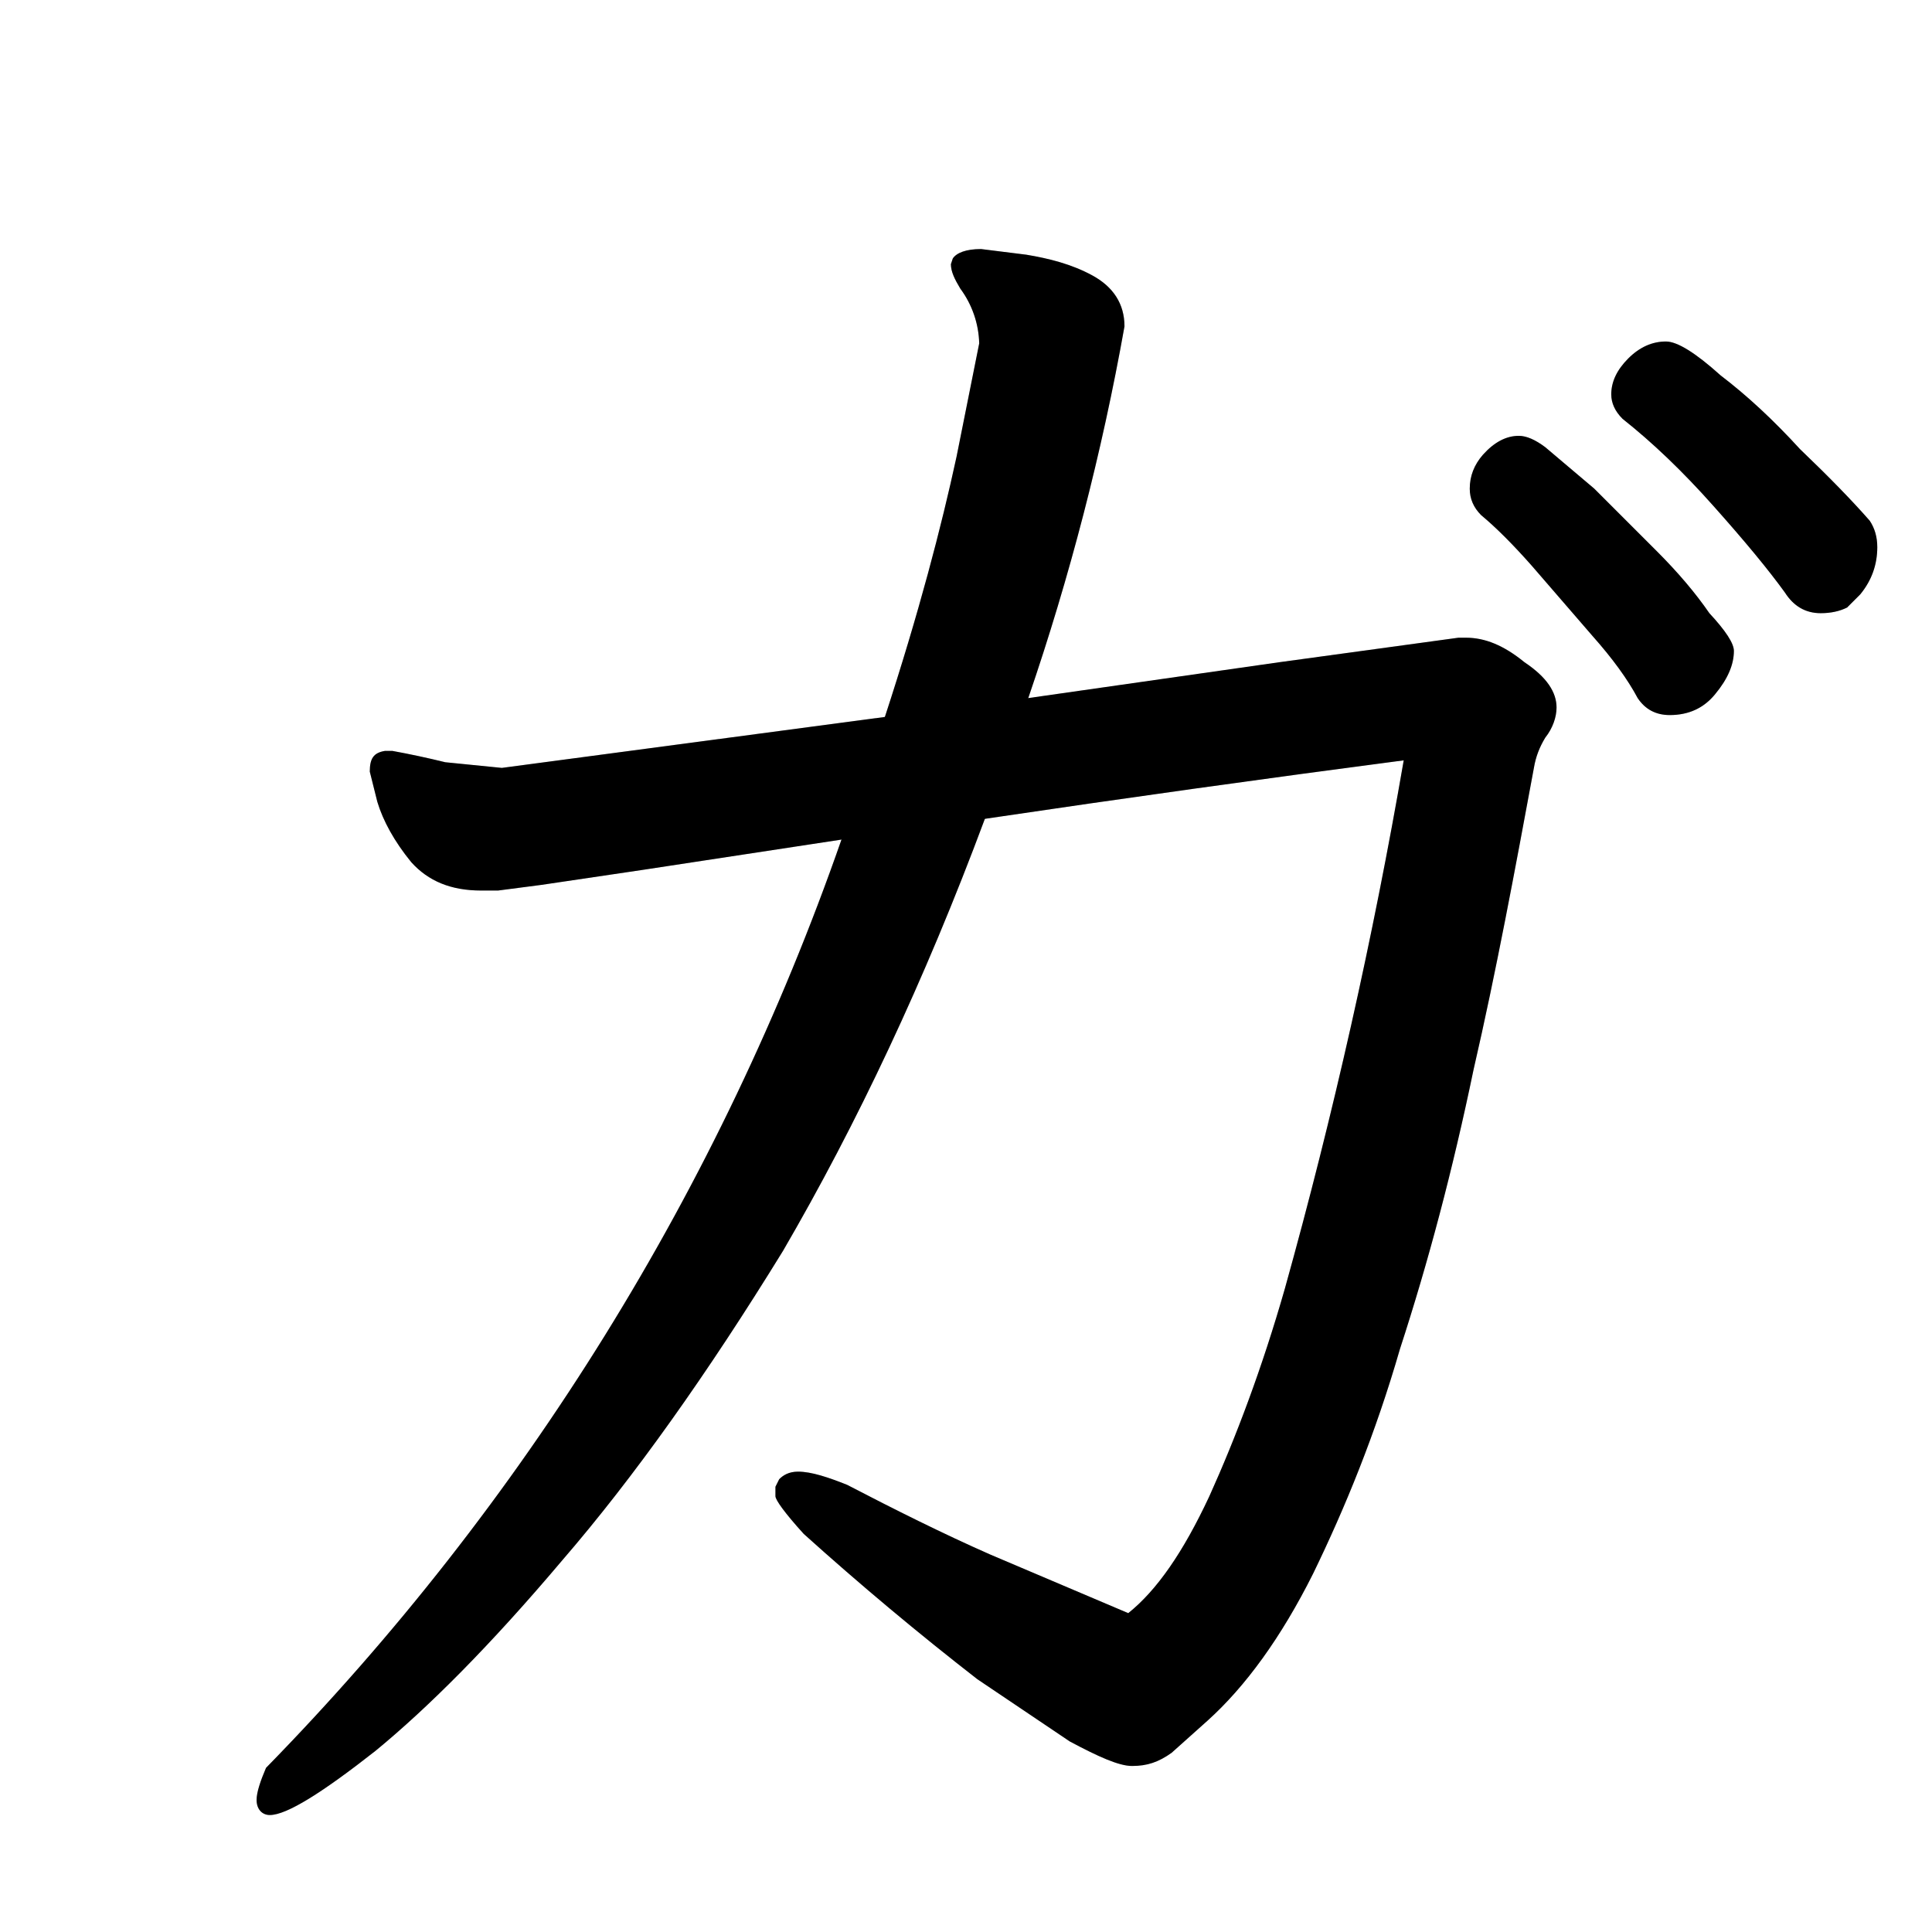<svg xmlns="http://www.w3.org/2000/svg" version="2" viewBox="0 0 1024 1024" data-strokesvg="ガ">
  <defs>
    <clipPath id="30ace">
      <use href="#30aca"/>
    </clipPath>
    <clipPath id="30acf">
      <use href="#30acb"/>
    </clipPath>
    <clipPath id="30acg">
      <use href="#30acc"/>
    </clipPath>
    <clipPath id="30ach">
      <use href="#30acd"/>
    </clipPath>
  </defs>
  <g data-strokesvg="shadows" style="fill:#ccc">
    <path id="30aca" d="M777 338h-4l-95 13-133 19-76 10-203 27-30-3a478 478 0 0 0-28-6h-4c-6 1-8 4-8 11l4 16c3 10 9 21 18 32 9 10 21 15 37 15h9l23-3 54-8 105-16 76-11a13076 13076 0 0 1 222-31 2838 2838 0 0 1-63 280c-12 42-26 79-40 110-14 30-28 50-43 62l-73-31c-25-11-51-24-76-37-10-4-19-7-26-7-5 0-8 2-10 4l-2 4v5c0 2 5 9 15 20a1648 1648 0 0 0 92 77l49 33c15 8 26 13 33 13 8 0 14-2 21-7l19-17c20-18 39-44 56-78 17-35 33-74 46-119 15-46 28-95 39-148 12-52 22-106 32-160 1-6 3-11 6-16 4-5 6-11 6-16 0-8-5-16-17-24-11-9-21-13-31-13z"/>
    <path id="30acb" d="M545 370a1326 1326 0 0 0 51-197c0-12-6-21-17-27s-23-9-35-11l-24-3c-8 0-13 2-15 5l-1 3c0 4 2 8 5 13a51 51 0 0 1 10 29l-12 60c-8 37-20 83-38 138l-23 65a1329 1329 0 0 1-305 492c-3 7-5 13-5 17 0 5 3 8 7 8 9 0 28-12 56-34 28-23 61-56 99-101 38-44 77-99 117-164 39-67 75-143 107-229z"/>
    <path id="30acc" d="M919 345q0-6-13-20-11-16-28-33l-33-33-26-22q-8-6-14-6-10 0-19 10-7 8-7 18 0 8 6 14 12 10 27 27l32 37q16 18 24 33 6 9 17 9 15 0 24-11 10-12 10-23z"/>
    <path id="30acd" d="M986 315q9-11 9-25 0-8-4-14-14-16-37-38-21-23-42-39-20-18-29-18-11 0-20 9t-9 19q0 7 6 13 24 19 48 46 25 28 38 46 7 11 19 11 8 0 14-3l7-7z"/>
  </g>
  <g data-strokesvg="strokes" style="stroke:#000;fill:none;stroke-width:128;stroke-linecap:round">
    <path style="--i:0" d="M130 398c141 69 377-29 692-71 0 0-89 592-224 594-28 1-141-96-141-96" clip-path="url(#30ace)"/>
    <path style="--i:1" d="M449 96c268 77-81 677-268 822" clip-path="url(#30acf)"/>
    <path style="--i:2" d="m742 191 123 137" clip-path="url(#30acg)"/>
    <path style="--i:3" d="m820 141 122 131" clip-path="url(#30ach)"/>
  </g>
</svg>
